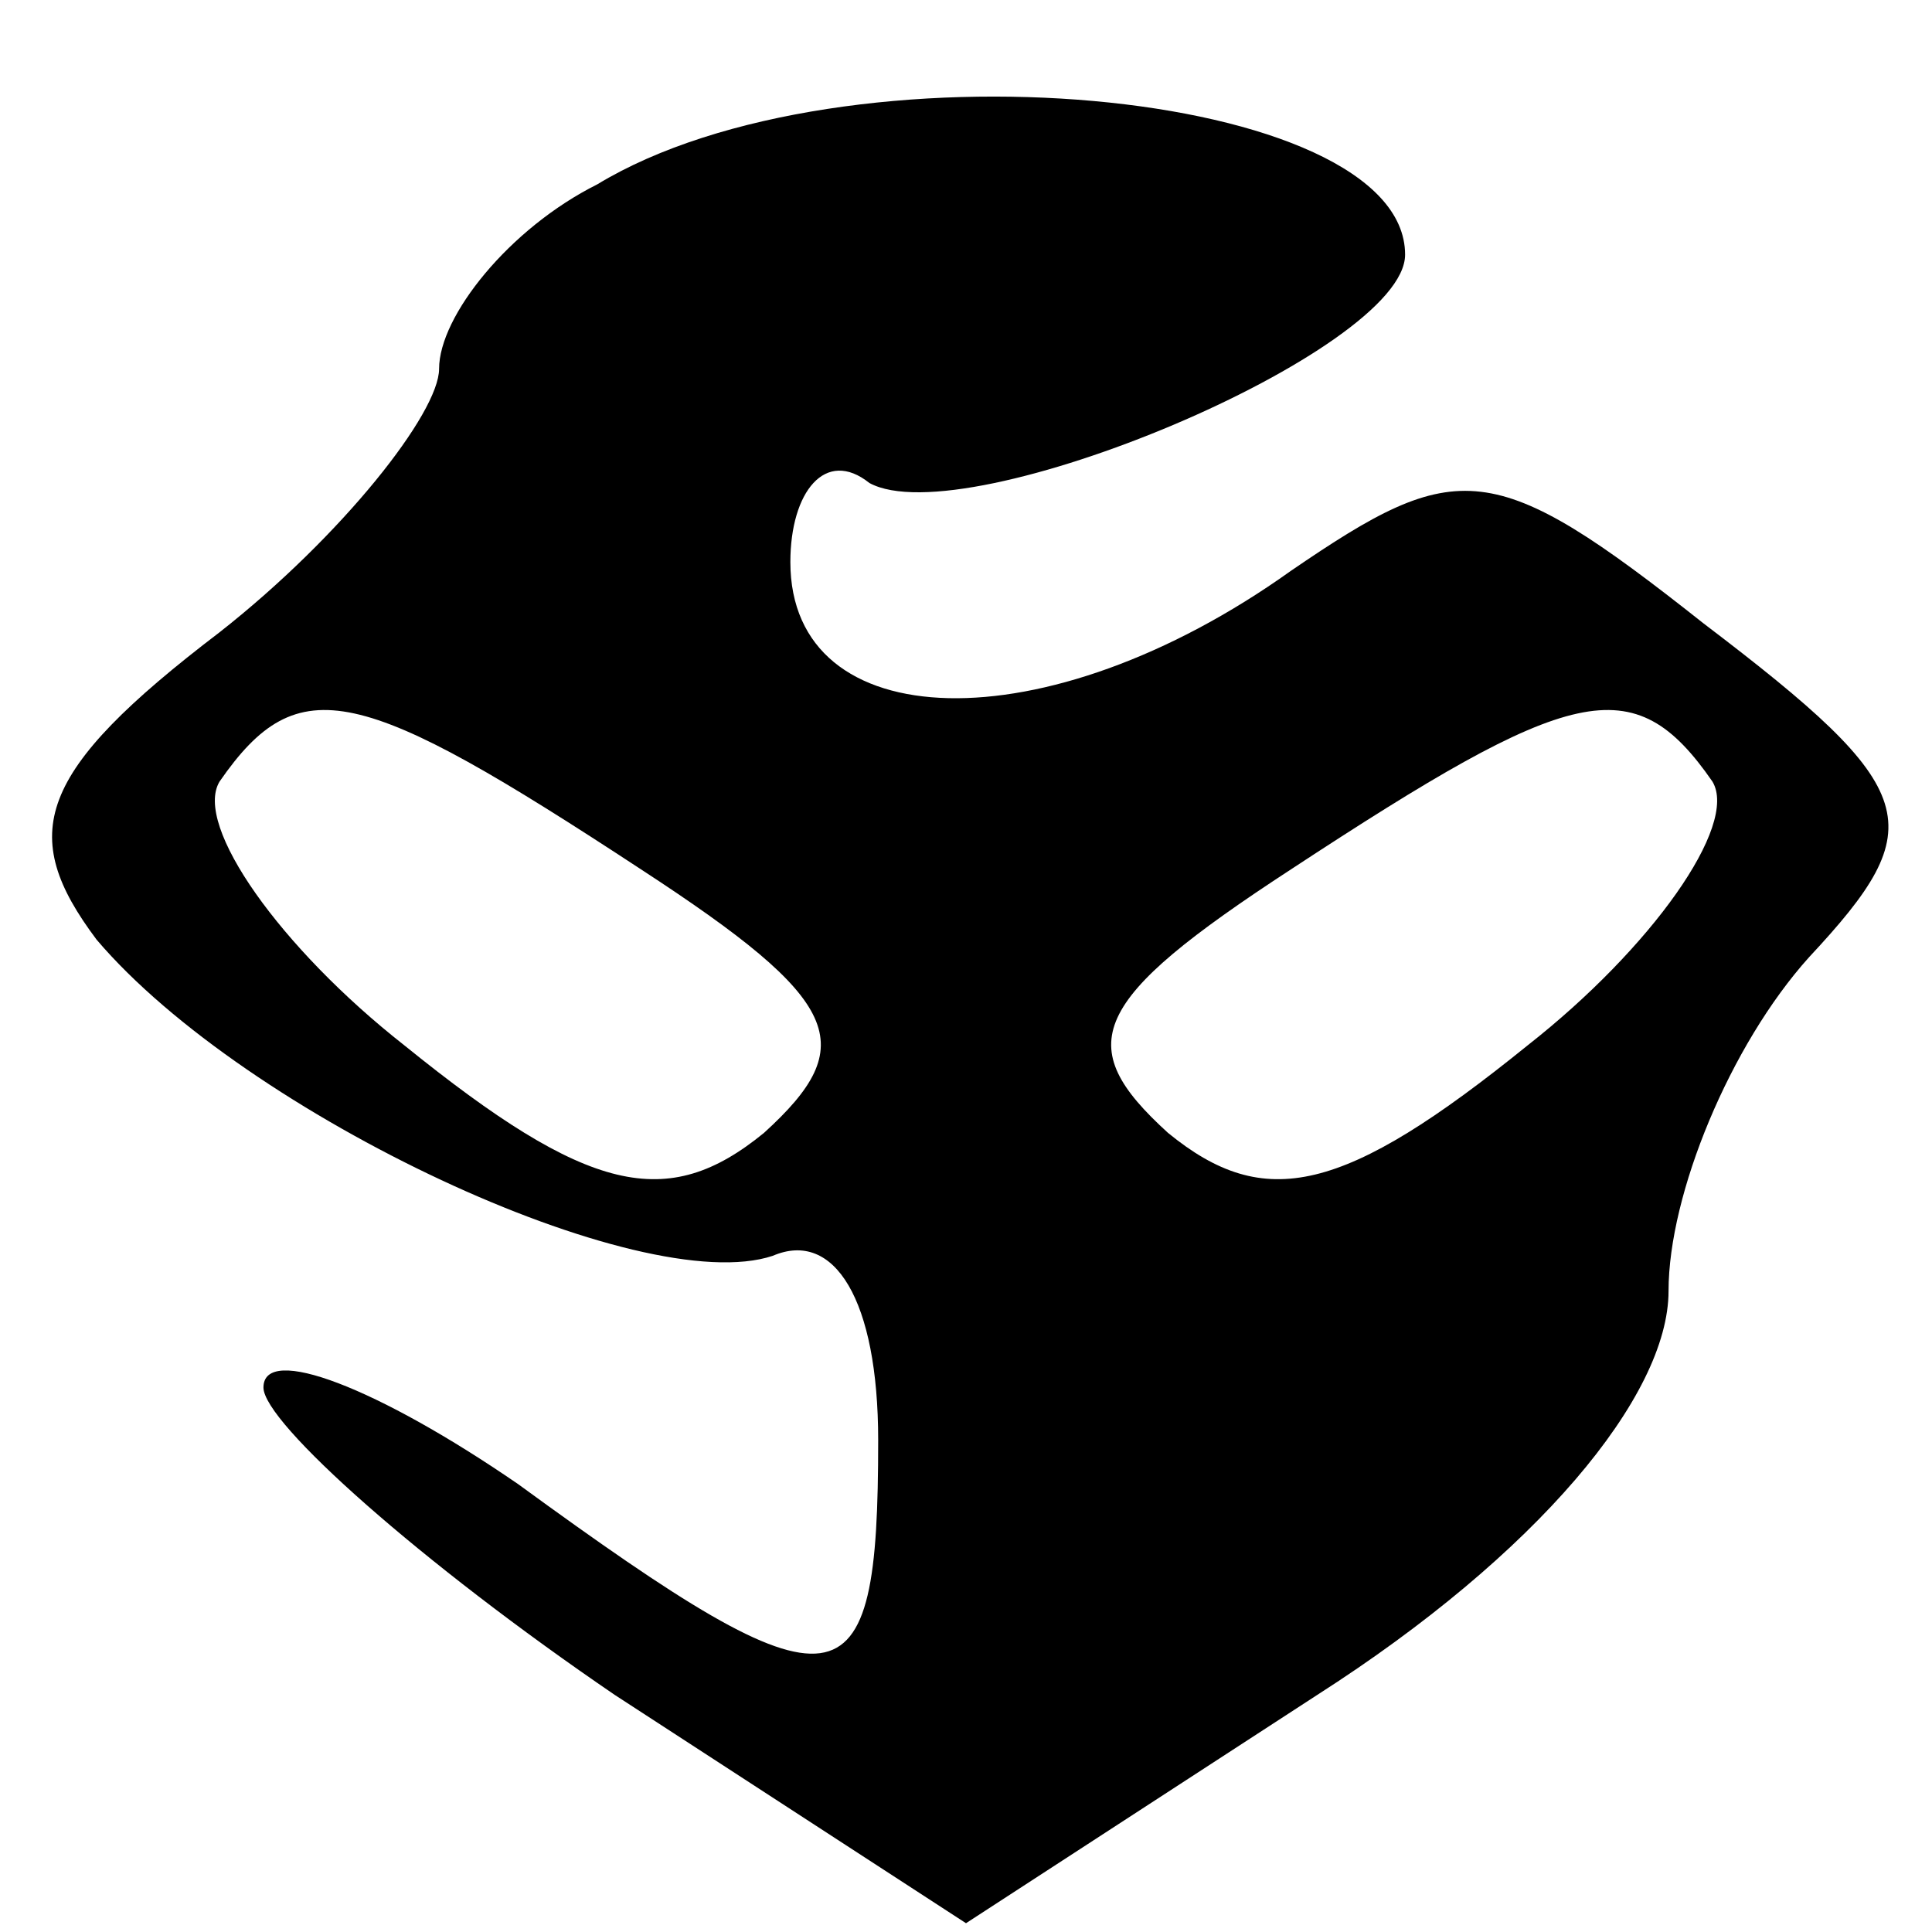 <?xml version="1.0" standalone="no"?>
<!DOCTYPE svg PUBLIC "-//W3C//DTD SVG 20010904//EN"
 "http://www.w3.org/TR/2001/REC-SVG-20010904/DTD/svg10.dtd">
<svg version="1.0" xmlns="http://www.w3.org/2000/svg"
 width="22pt" height="22pt" viewBox="0 0 22 22"
 preserveAspectRatio="xMidYMid meet">

<g transform="translate(0,22) scale(0.1,-0.1)"
fill="#000000" stroke="none">
<path d="M68 199 c-10 -5 -18 -15 -18 -21 0 -5 -11 -19 -25 -30 -21 -16 -23
-23 -14 -35 17 -20 62 -41 77 -36 7 3 12 -5 12 -21 0 -31 -4 -32 -41 -5 -16
11 -29 16 -29 11 0 -4 18 -20 40 -35 l40 -26 40 26 c25 16 40 34 40 46 0 11 7
28 16 38 14 15 13 19 -12 38 -24 19 -28 19 -47 6 -28 -20 -57 -19 -57 1 0 8 4
13 9 9 11 -6 61 15 61 26 0 19 -64 25 -92 8z m5 -78 c23 -15 25 -20 14 -30
-11 -9 -20 -7 -41 10 -14 11 -24 25 -21 30 9 13 16 11 48 -10z m122 10 c3 -5
-7 -19 -21 -30 -21 -17 -30 -19 -41 -10 -11 10 -9 15 14 30 32 21 39 23 48 10z"/>
</g>
</svg>
